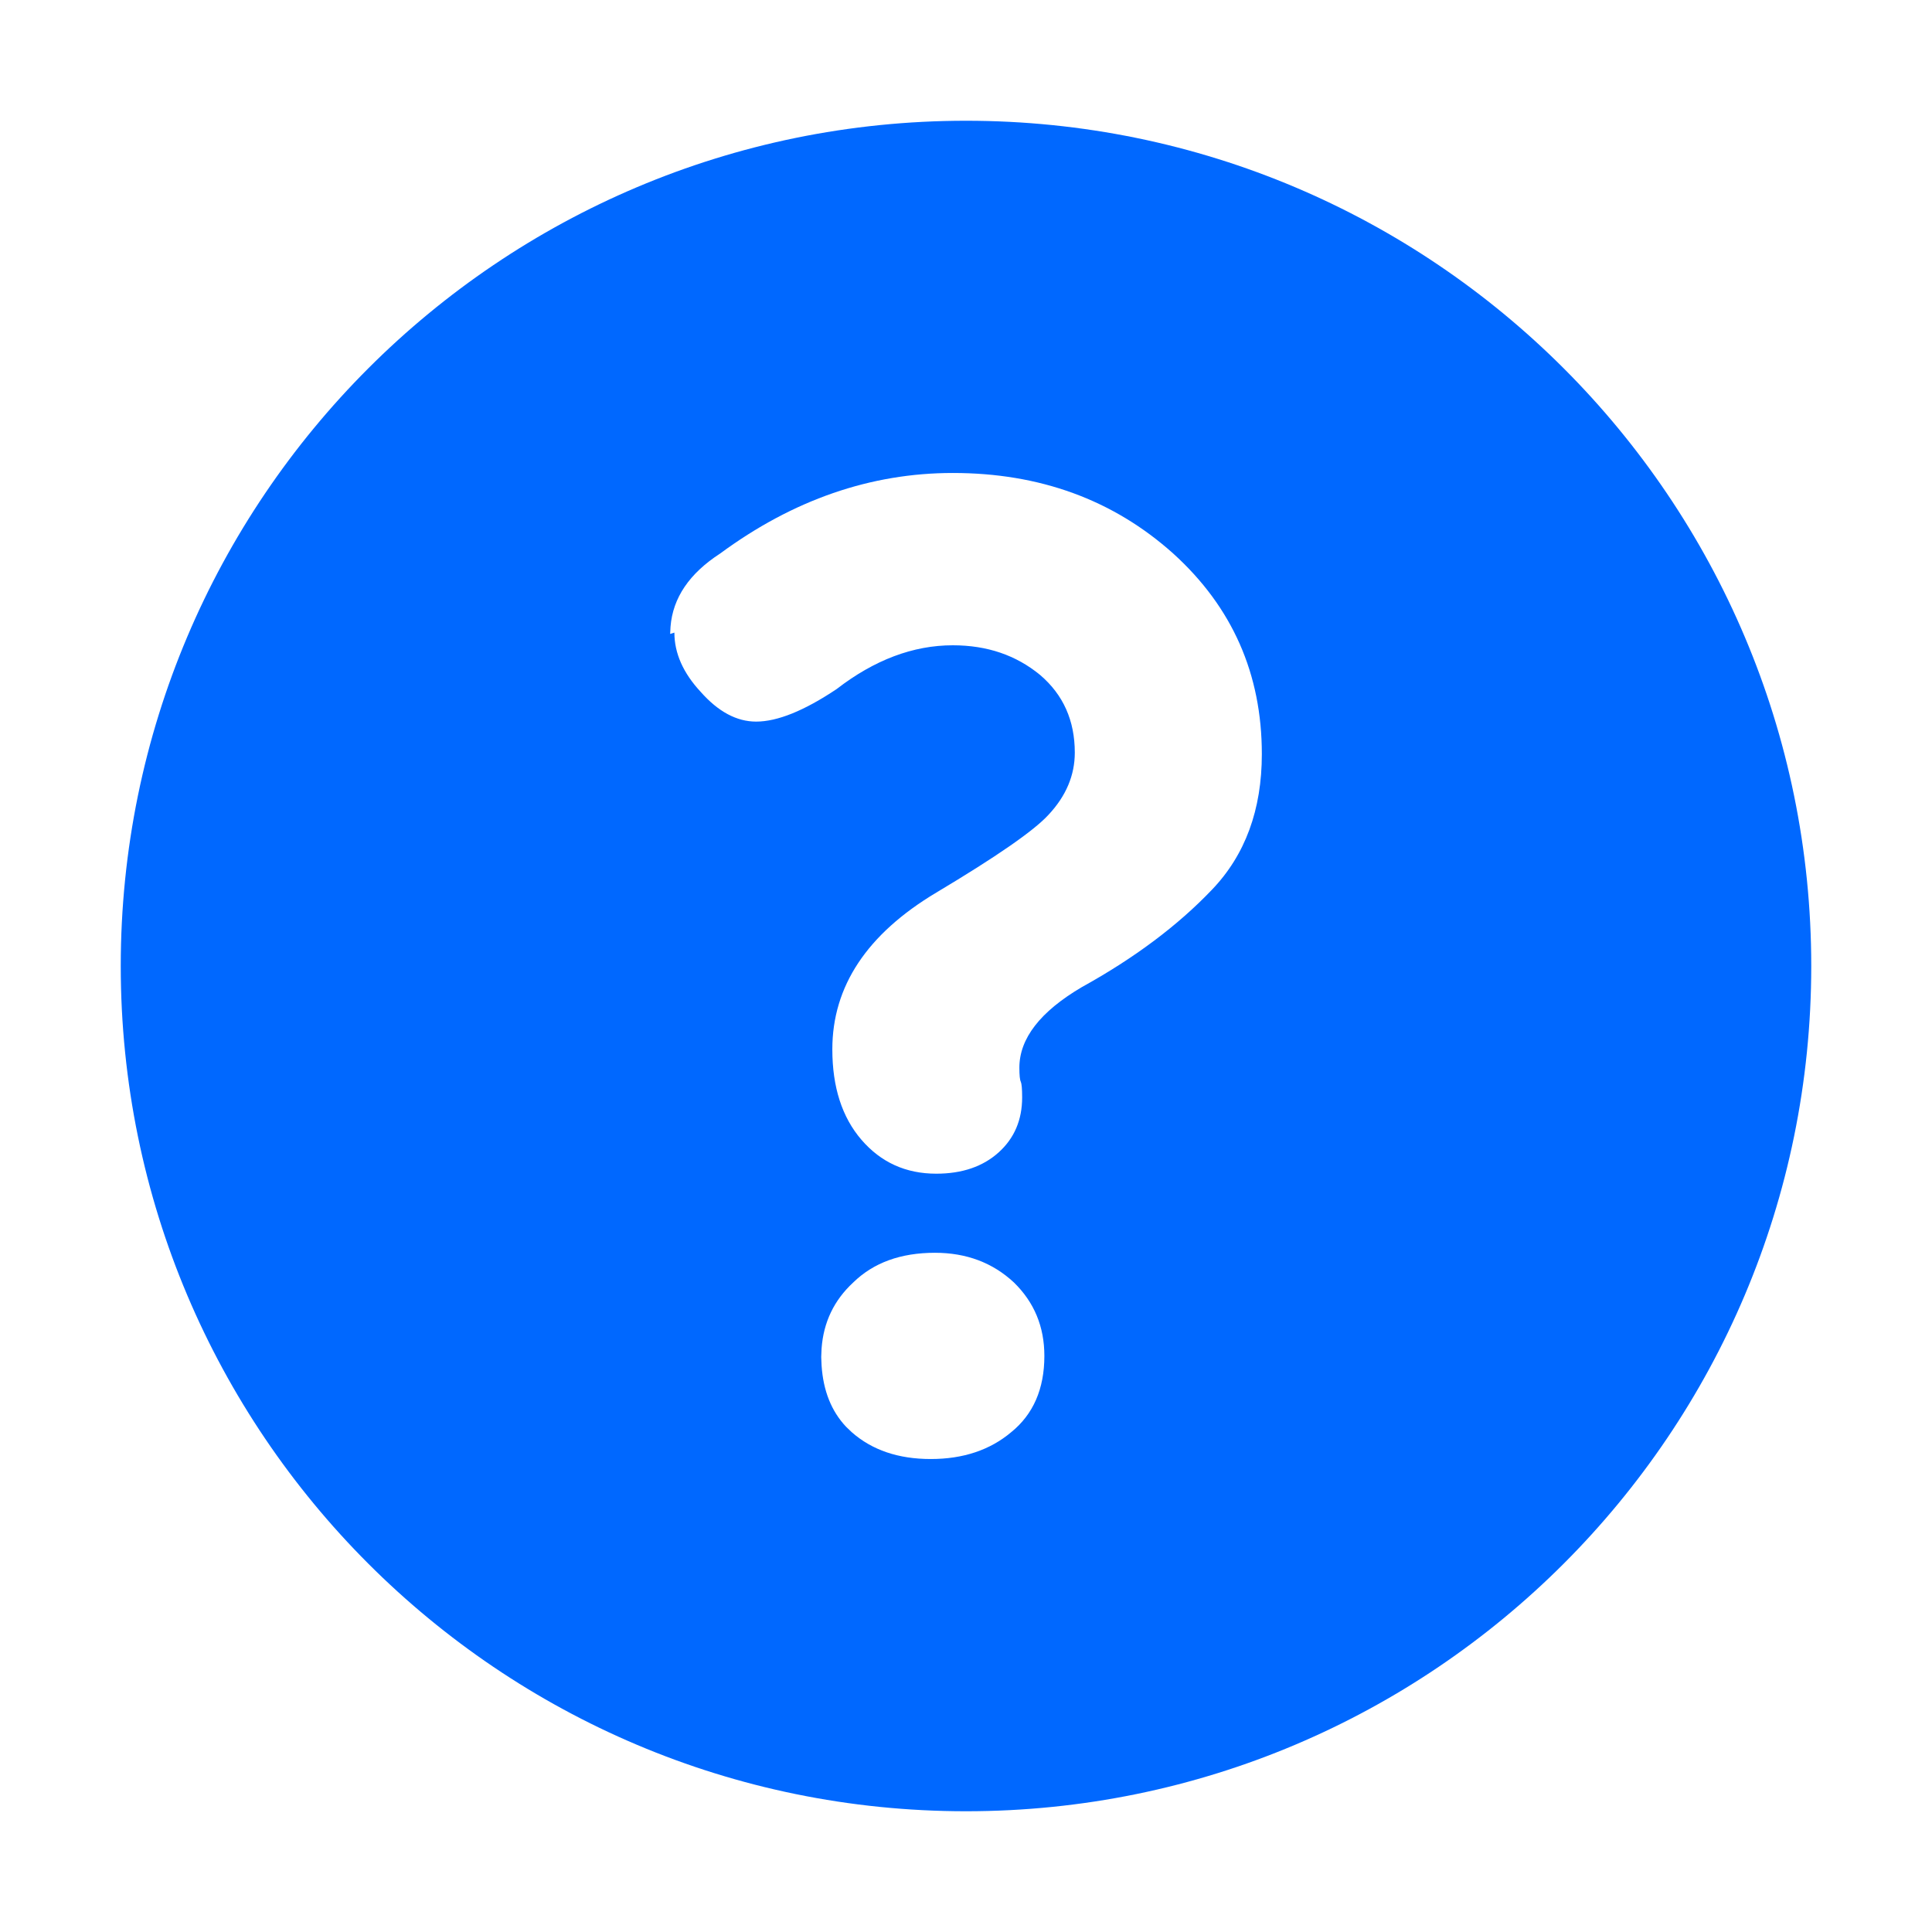 <?xml version="1.0" encoding="UTF-8" standalone="no"?><svg width='16' height='16' viewBox='0 0 16 16' fill='none' xmlns='http://www.w3.org/2000/svg'>
<path fill-rule='evenodd' clip-rule='evenodd' d='M8 15C11.866 15 15 11.866 15 8C15 4.134 11.866 1 8 1C4.134 1 1 4.134 1 8C1 11.866 4.134 15 8 15ZM7.891 3.917C7.211 3.917 6.568 4.139 5.964 4.584C5.709 4.749 5.572 4.951 5.553 5.19L5.55 5.25L5.585 5.239C5.585 5.41 5.658 5.574 5.803 5.73C5.948 5.894 6.101 5.976 6.262 5.976C6.438 5.976 6.66 5.886 6.928 5.707C7.241 5.465 7.562 5.344 7.891 5.344C8.175 5.344 8.415 5.426 8.614 5.59C8.806 5.754 8.901 5.968 8.901 6.233C8.901 6.42 8.829 6.592 8.683 6.748C8.561 6.881 8.251 7.095 7.754 7.392C7.18 7.735 6.893 8.168 6.893 8.69C6.893 9.002 6.973 9.252 7.134 9.439C7.295 9.626 7.501 9.72 7.754 9.72C7.968 9.72 8.14 9.661 8.27 9.544C8.4 9.427 8.465 9.275 8.465 9.088C8.465 9.018 8.461 8.975 8.454 8.959C8.446 8.944 8.442 8.905 8.442 8.842C8.442 8.601 8.614 8.378 8.959 8.175C9.395 7.934 9.754 7.665 10.037 7.368C10.313 7.08 10.45 6.705 10.45 6.245C10.45 5.582 10.206 5.028 9.716 4.584C9.219 4.139 8.611 3.917 7.891 3.917ZM7.743 10.375C7.459 10.375 7.234 10.457 7.066 10.621C6.907 10.768 6.82 10.95 6.804 11.167L6.801 11.238L6.804 11.309C6.818 11.518 6.885 11.686 7.006 11.815L7.054 11.861C7.222 12.009 7.44 12.083 7.708 12.083C7.976 12.083 8.198 12.009 8.374 11.861C8.557 11.713 8.649 11.502 8.649 11.229C8.649 10.987 8.565 10.785 8.397 10.621C8.221 10.457 8.003 10.375 7.743 10.375Z' fill='#0068FF'/>
</svg>
